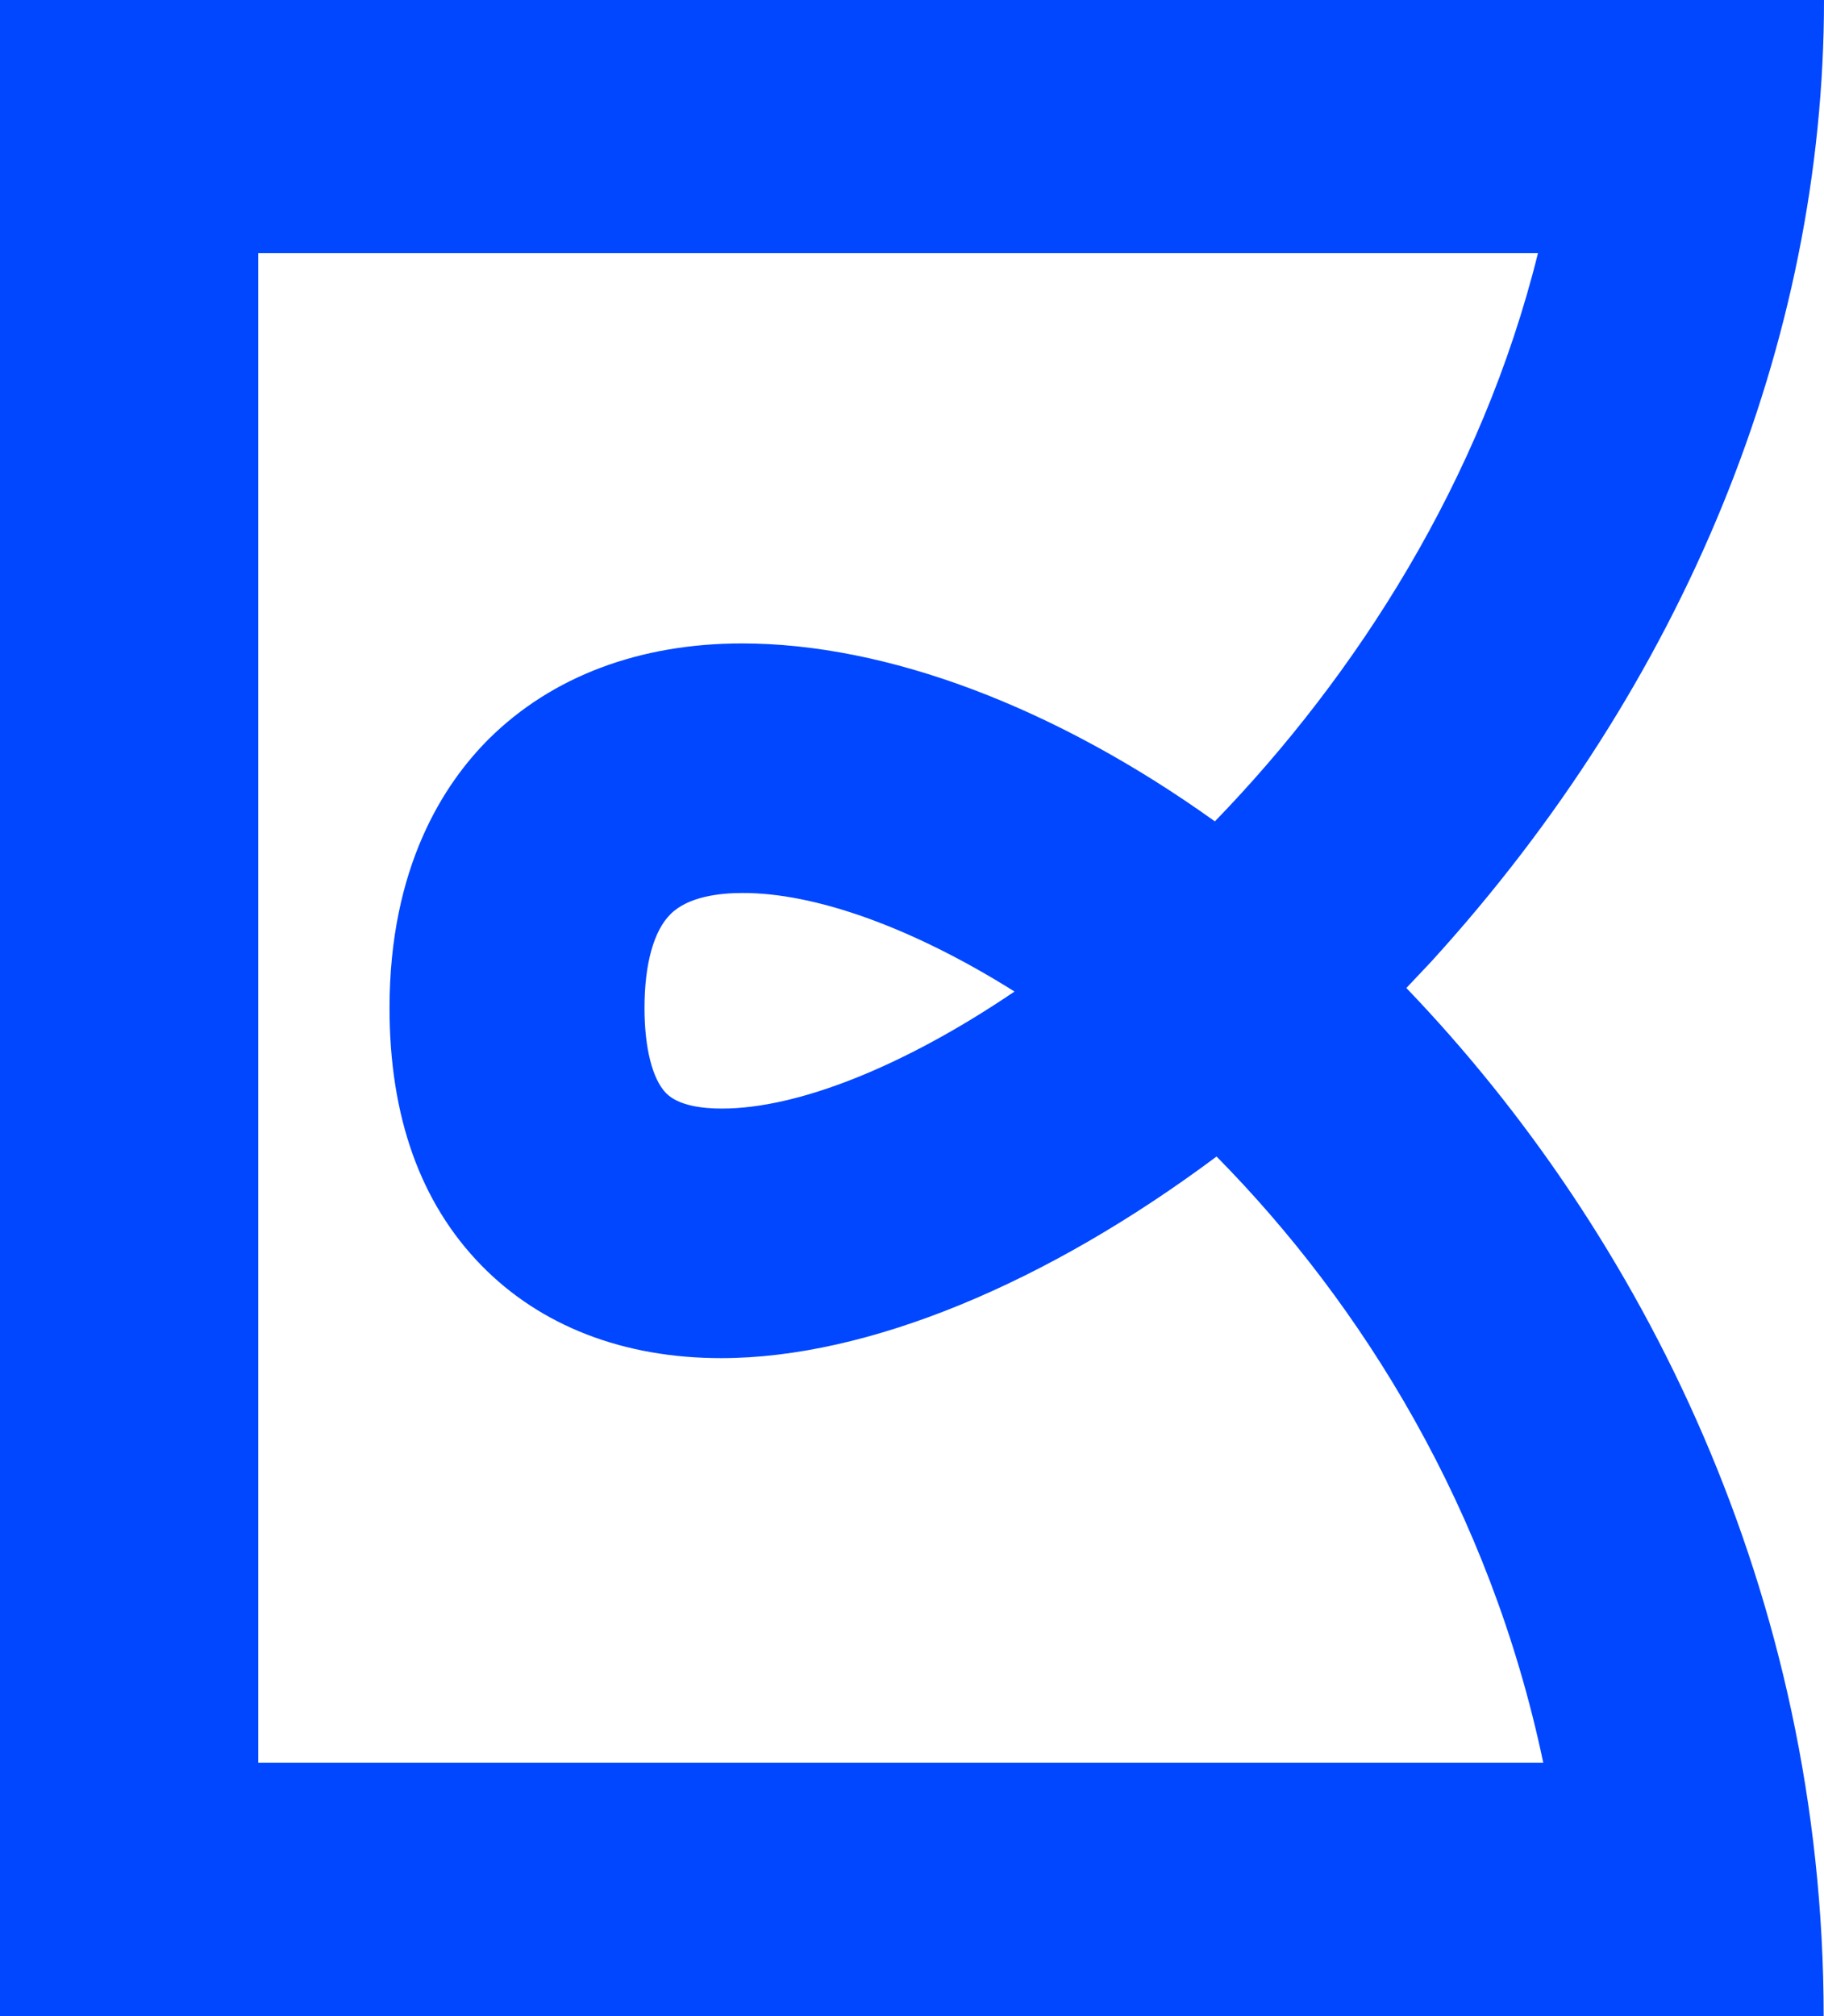 <svg width="38" height="42" viewBox="0 0 38 42" fill="none" xmlns="http://www.w3.org/2000/svg">
<path fill-rule="evenodd" clip-rule="evenodd" d="M29.809 20.042C35.093 14.248 38 7.131 38 0H37.022H32.695H5.38H0V42.001H5.38H32.695H37.993C37.993 33.202 34.204 25.693 29.299 20.582C29.471 20.399 29.644 20.217 29.809 20.042ZM32.151 36.72H5.38V5.274H32.041C30.87 10.001 28.259 14.066 25.31 17.111C21.983 14.727 18.476 13.404 15.459 13.404C13.323 13.404 11.498 14.093 10.189 15.389C9.245 16.328 8.115 18.063 8.115 21C8.115 23.256 8.756 25.059 10.03 26.362C11.264 27.625 12.993 28.293 15.025 28.293C18.084 28.293 21.818 26.727 25.345 24.093C28.369 27.159 31.042 31.44 32.151 36.72ZM21.136 20.656C18.814 22.229 16.61 23.094 15.039 23.094C14.653 23.094 14.136 23.04 13.874 22.77C13.592 22.479 13.427 21.831 13.427 21C13.427 20.082 13.62 19.387 13.971 19.042C14.336 18.678 14.991 18.603 15.466 18.603C16.961 18.597 18.986 19.306 21.136 20.656Z" fill="#0047FF"/>
</svg>
